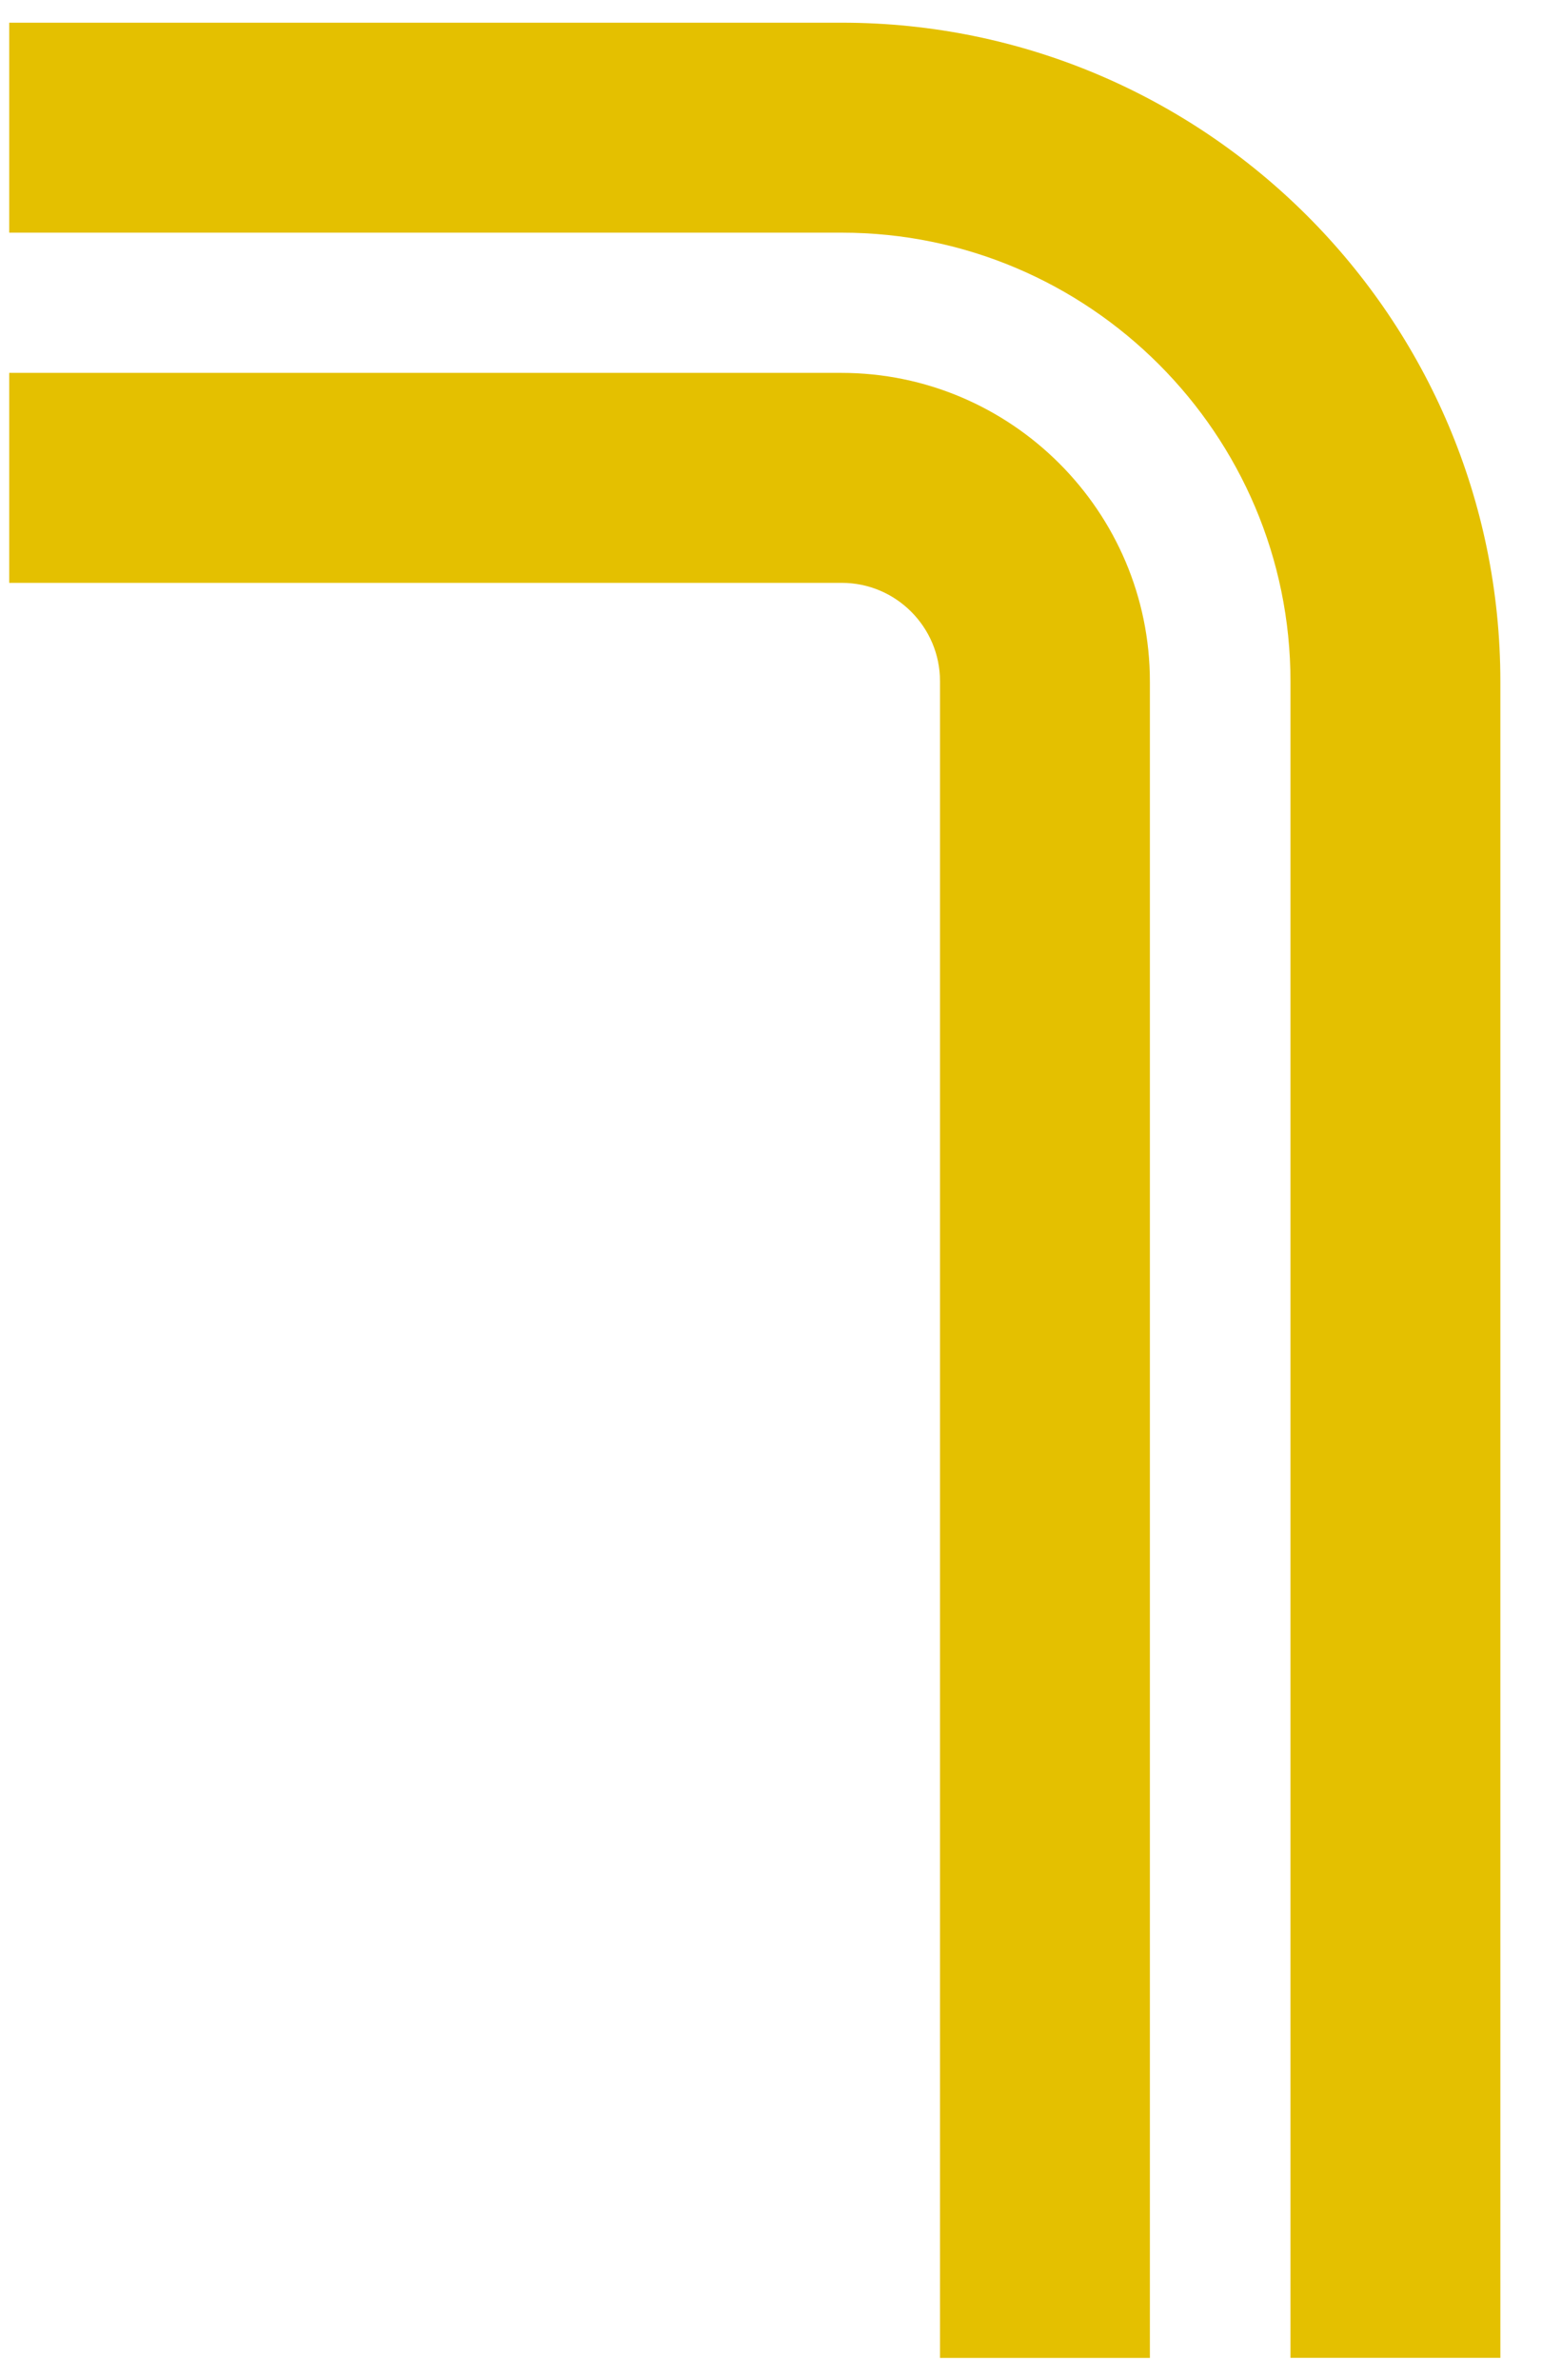 <svg width="35" height="54" viewBox="0 0 35 54" fill="none" xmlns="http://www.w3.org/2000/svg">
<path d="M19.107 8.46H0.209V13.224H19.107C20.34 13.224 21.336 14.231 21.336 15.453V53.498H26.1V15.464C26.1 11.606 22.954 8.46 19.095 8.46H19.107Z" fill="#E4C000"/>
<path d="M19.107 0.515H0.209V5.279H19.107C24.719 5.279 29.291 9.85 29.291 15.463V53.496H34.055V15.463C34.055 7.214 27.345 0.515 19.107 0.515Z" fill="#E4C000"/>
</svg>
